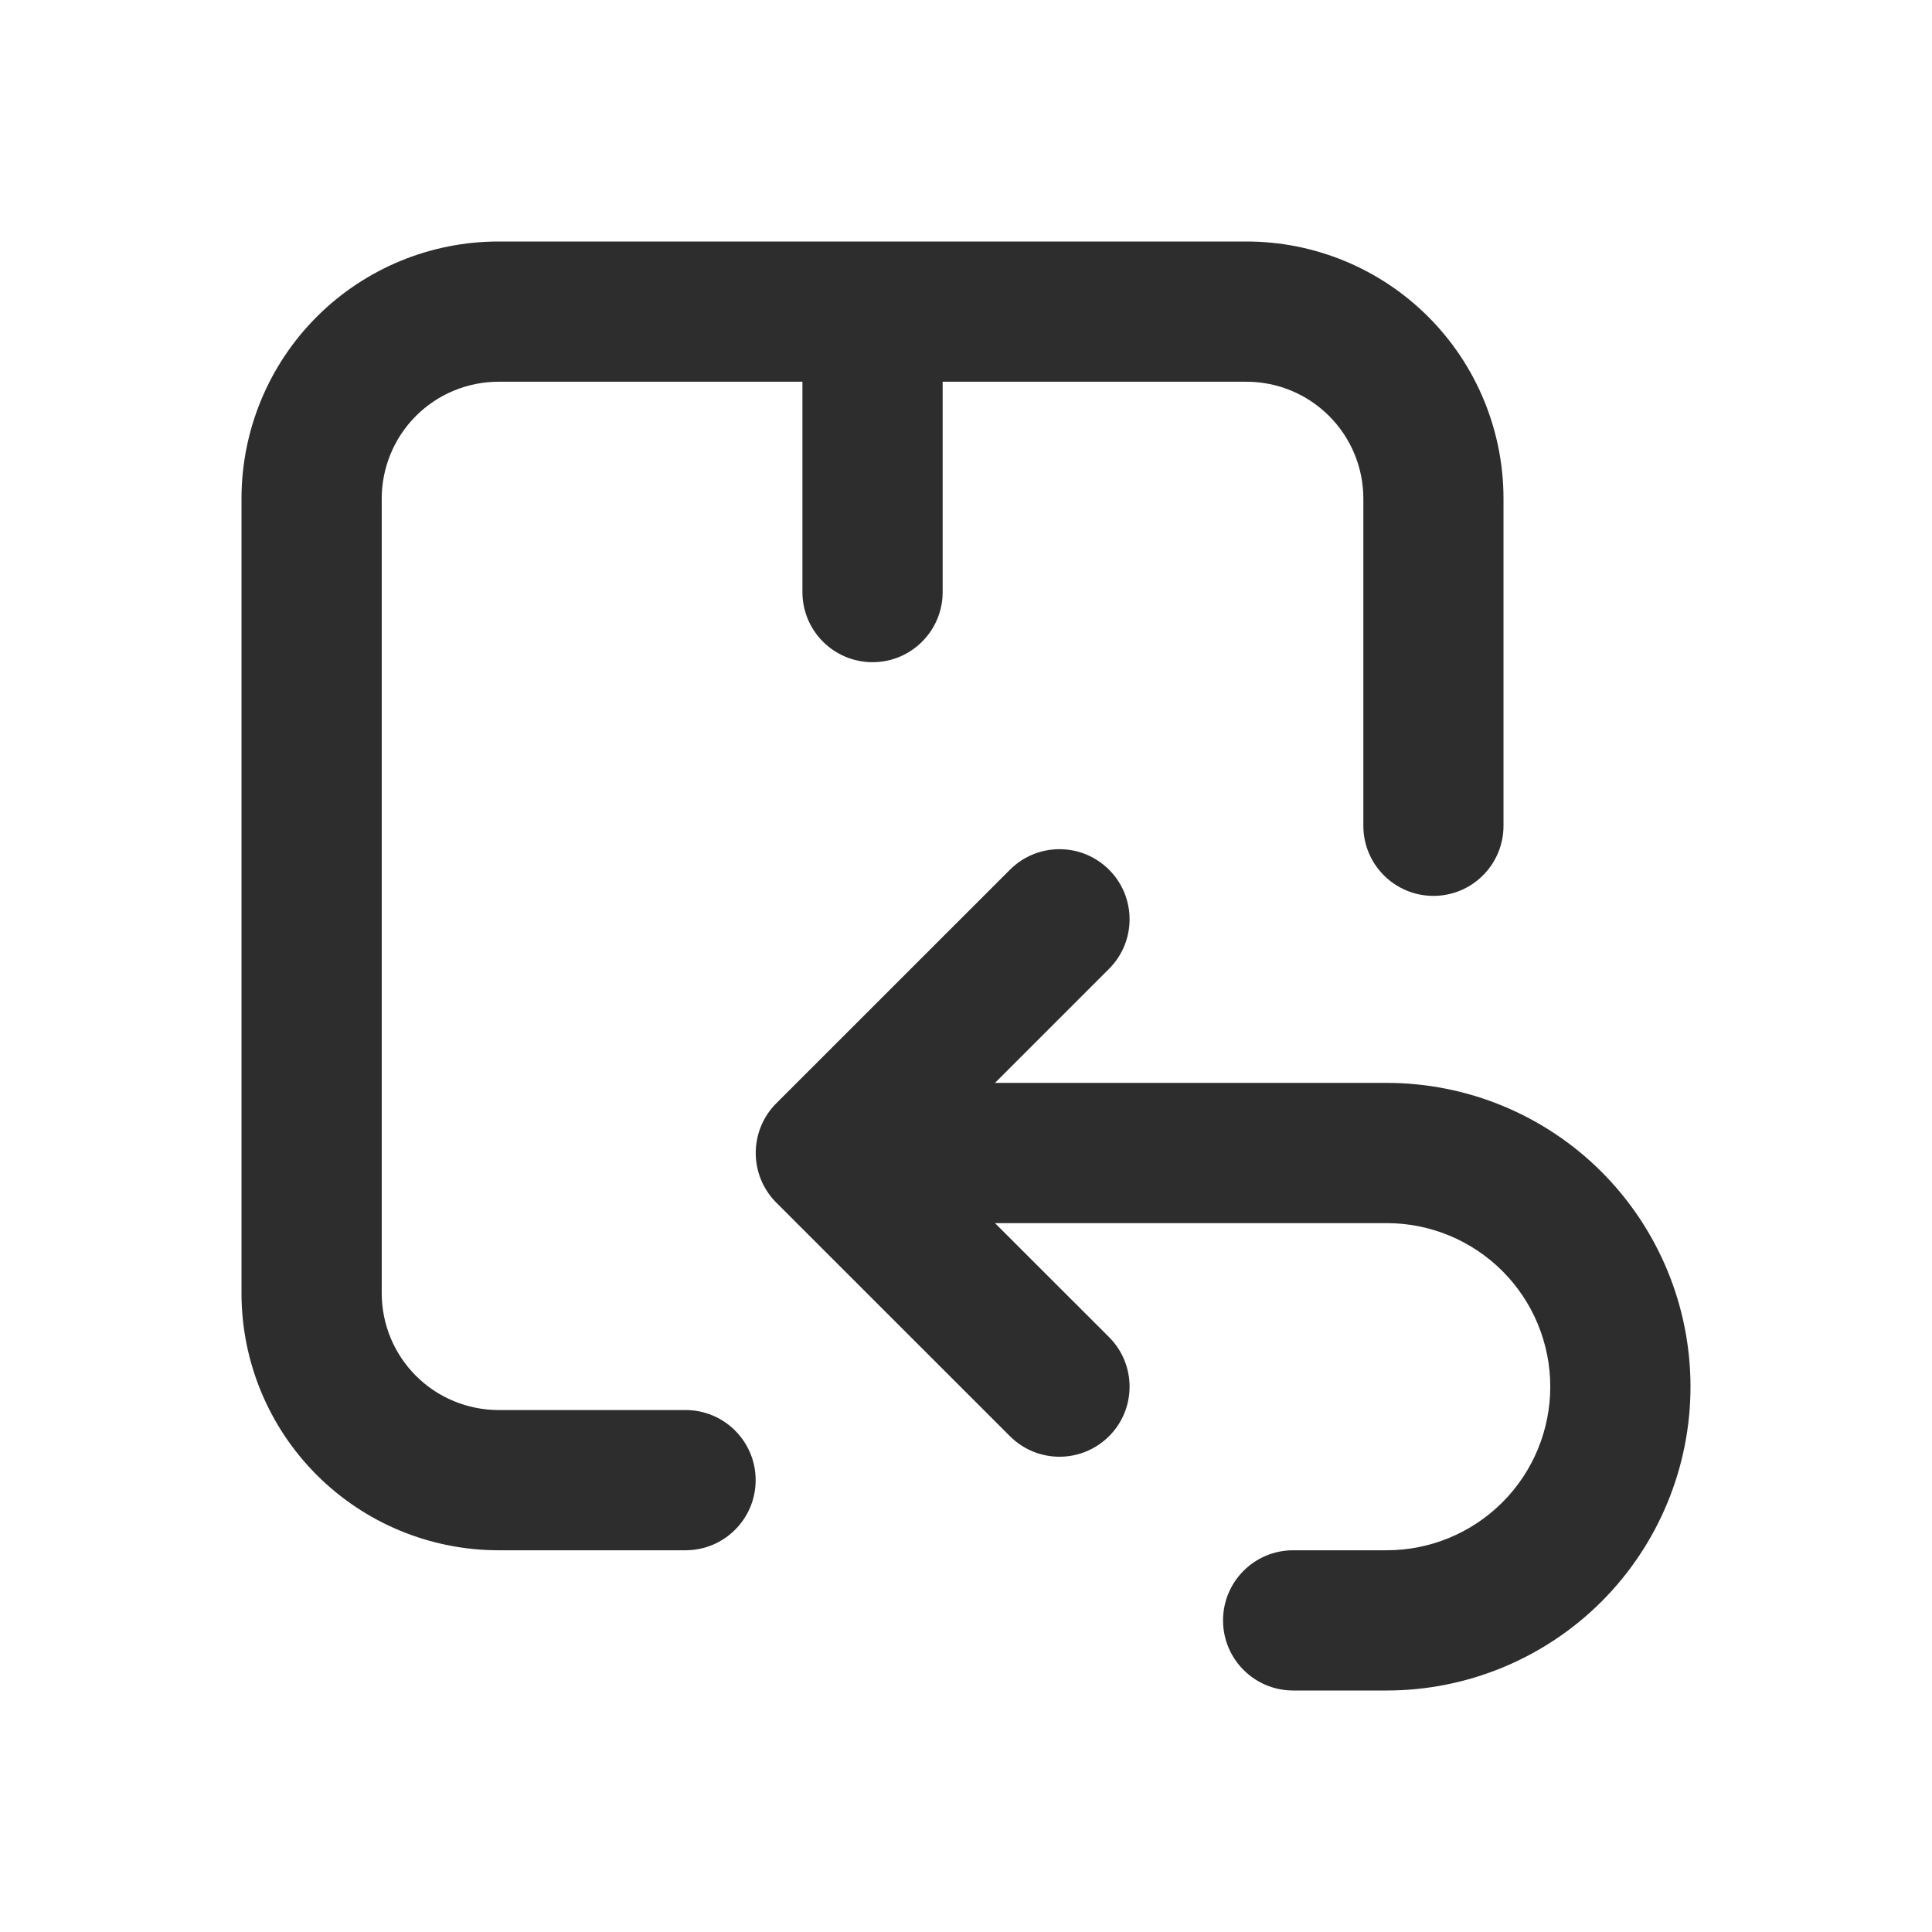 <svg width="24" height="24" viewBox="0 0 24 24" fill="none" xmlns="http://www.w3.org/2000/svg">
    <path d="M8.516 19.258C8.997 19.258 9.387 18.868 9.387 18.387C9.387 17.906 8.997 17.516 8.516 17.516H6.194C5.809 17.516 5.439 17.363 5.167 17.091C4.895 16.819 4.742 16.45 4.742 16.065V6.194C4.742 5.809 4.895 5.439 5.167 5.167C5.439 4.895 5.809 4.742 6.194 4.742H9.968V7.355C9.968 7.836 10.358 8.226 10.839 8.226C11.32 8.226 11.71 7.836 11.71 7.355V4.742H15.484C15.869 4.742 16.238 4.895 16.51 5.167C16.783 5.439 16.936 5.809 16.936 6.194V10.258C16.936 10.739 17.326 11.129 17.807 11.129C18.288 11.129 18.677 10.739 18.677 10.258V6.194C18.677 5.347 18.341 4.534 17.742 3.935C17.143 3.336 16.331 3 15.484 3H6.194C5.347 3 4.534 3.336 3.935 3.935C3.336 4.534 3 5.347 3 6.194V16.065C3 16.912 3.336 17.724 3.935 18.323C4.534 18.922 5.347 19.258 6.194 19.258H8.516Z" fill="#2D2D2D"/>
    <path d="M17.226 13.452H12.36L13.777 12.035C14.117 11.695 14.117 11.144 13.777 10.804C13.437 10.464 12.886 10.464 12.546 10.804L9.642 13.707C9.479 13.87 9.388 14.092 9.388 14.323C9.388 14.553 9.479 14.775 9.642 14.938L12.546 17.841C12.886 18.181 13.437 18.181 13.777 17.841C14.117 17.502 14.117 16.95 13.777 16.61L12.36 15.194H17.226C17.765 15.194 18.282 15.408 18.663 15.789C19.044 16.17 19.258 16.687 19.258 17.226C19.258 17.765 19.044 18.282 18.663 18.663C18.282 19.044 17.765 19.258 17.226 19.258H16.064C15.583 19.258 15.193 19.648 15.193 20.129C15.193 20.61 15.583 21 16.064 21H17.226C18.227 21 19.187 20.602 19.895 19.895C20.602 19.187 21 18.227 21 17.226C21 16.225 20.602 15.265 19.895 14.557C19.187 13.849 18.227 13.452 17.226 13.452Z" fill="#2D2D2D"/>
</svg>
